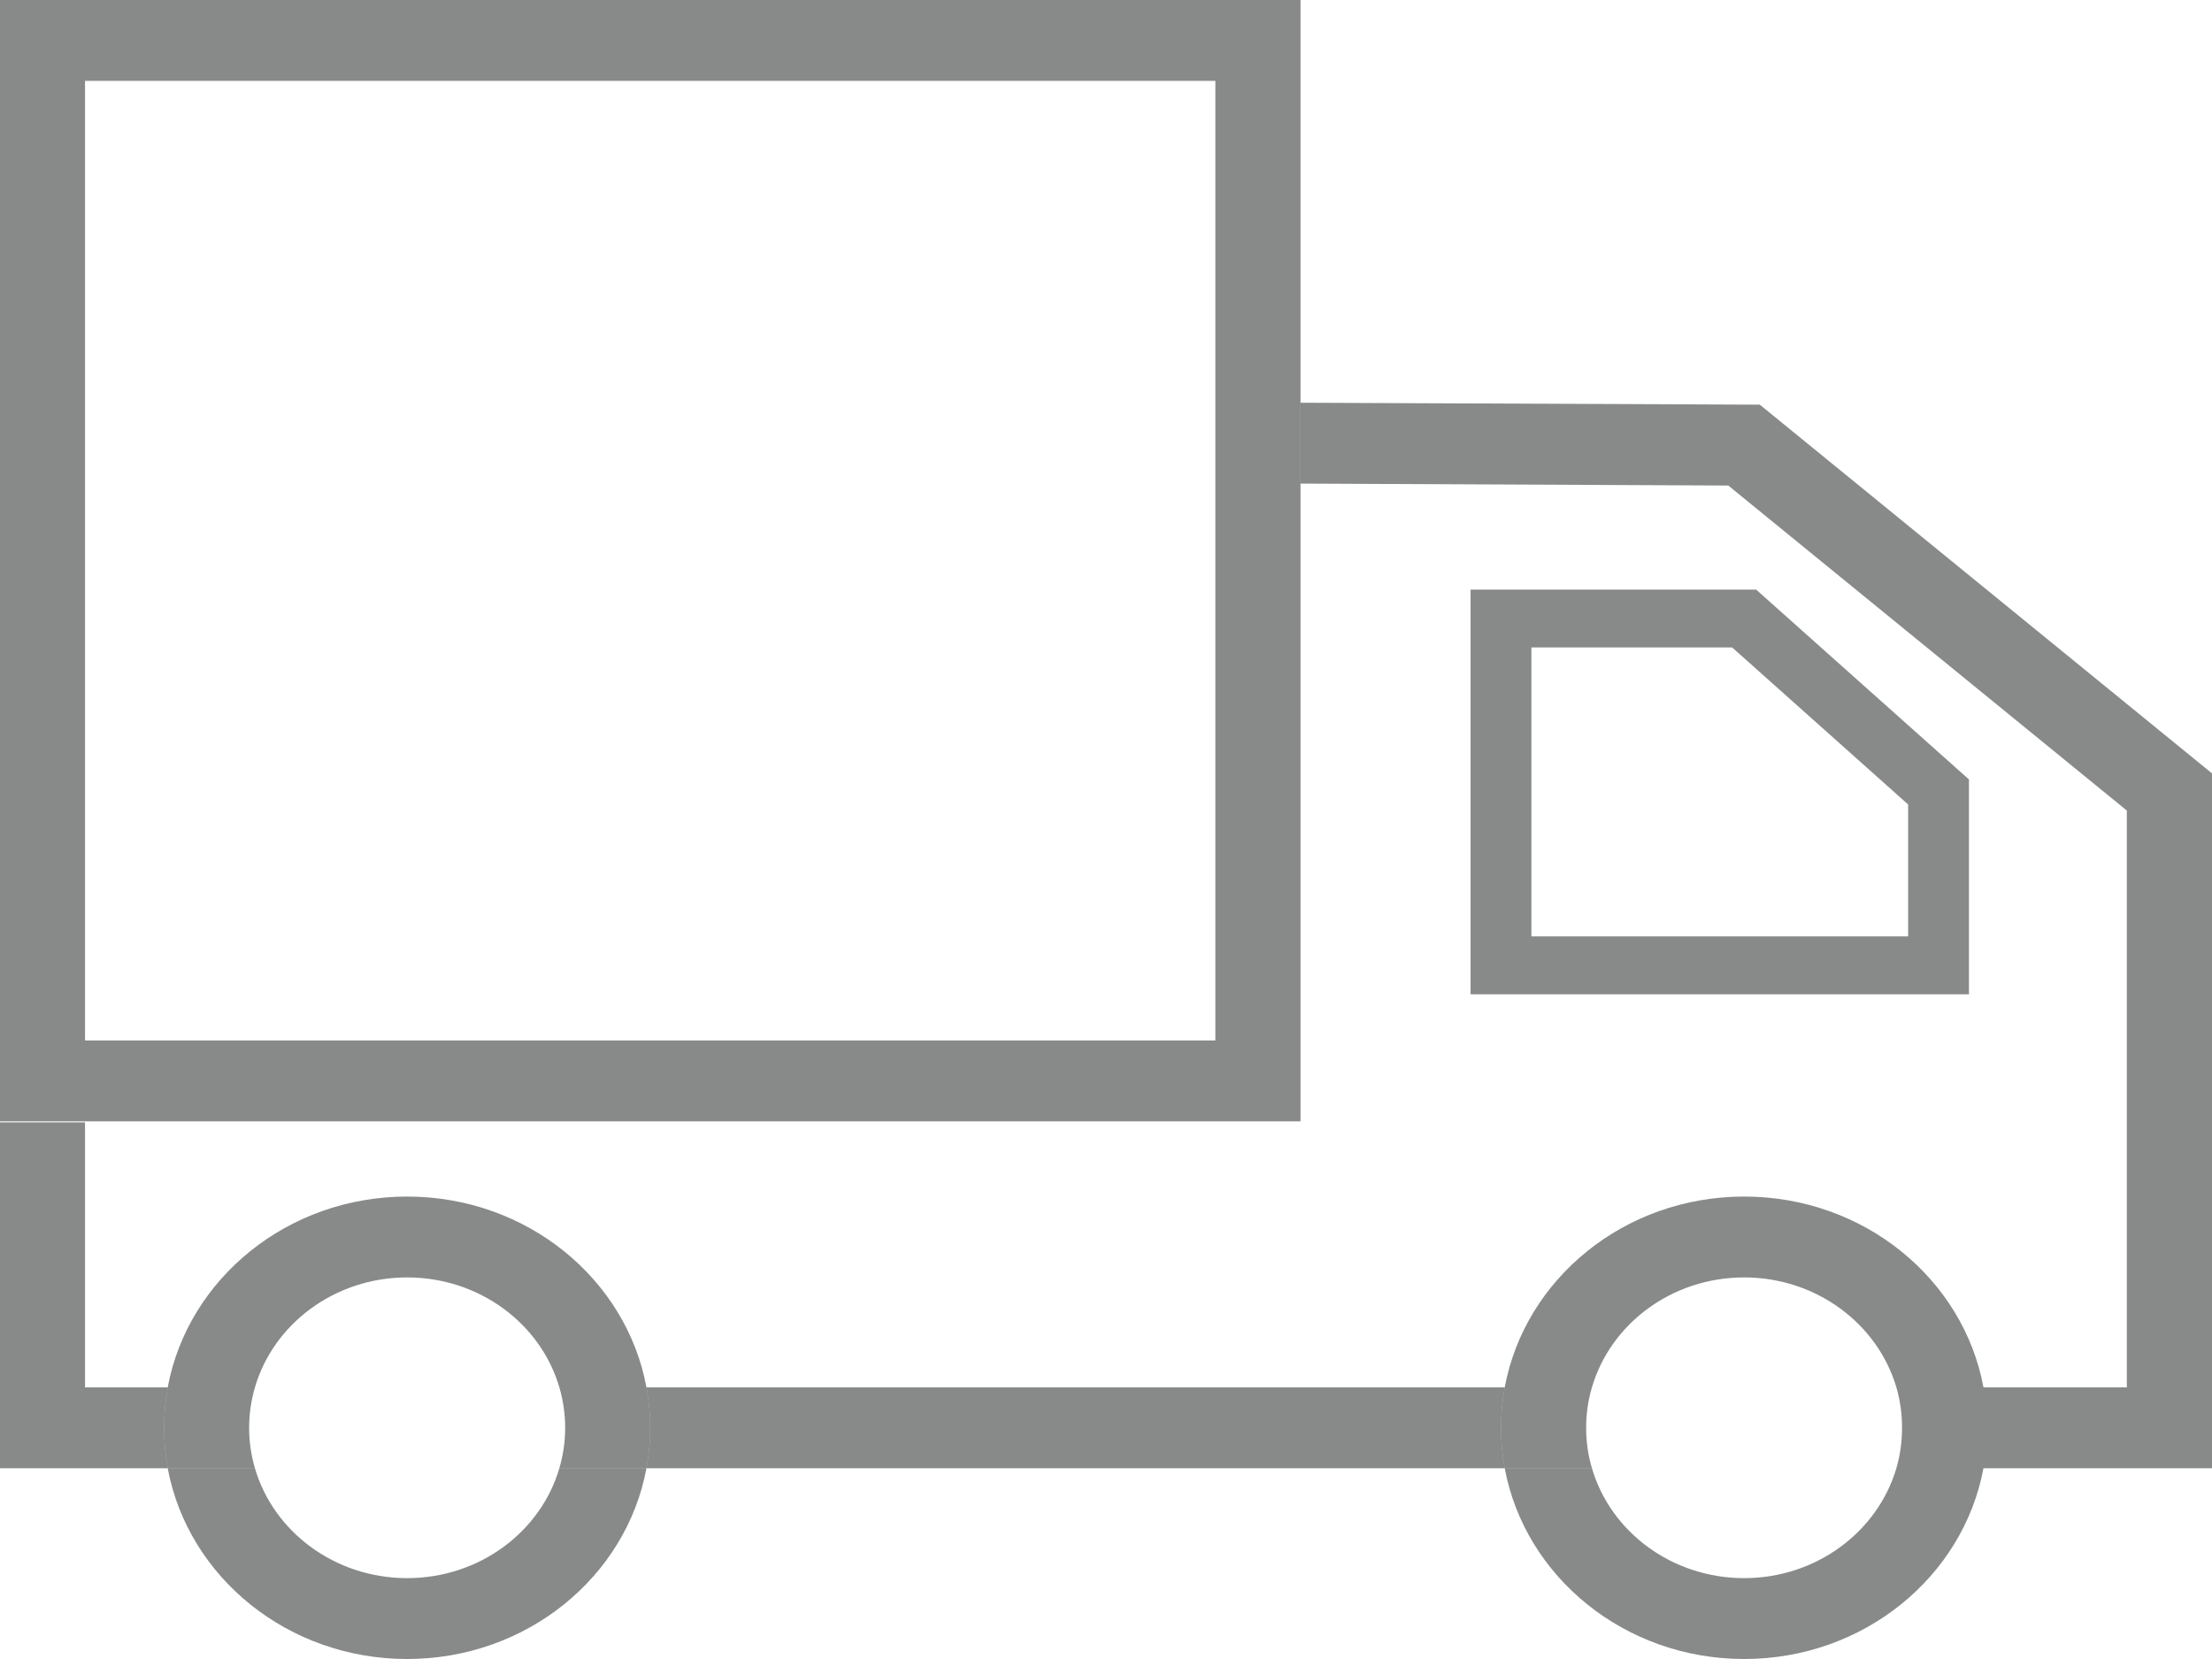 <svg width="16" height="12" viewBox="0 0 16 12" fill="none" xmlns="http://www.w3.org/2000/svg">
<path fill-rule="evenodd" clip-rule="evenodd" d="M-1.66812e-05 0H9.407V8.111H-1.66812e-05V0ZM0.615 0.585V7.526H8.791V0.585H0.615Z" fill="#121715" fill-opacity="0.5"/>
<path fill-rule="evenodd" clip-rule="evenodd" d="M10.637 4.265H12.703L14.242 5.638V7.192H10.637V4.265ZM11.077 4.683V6.773H13.802V5.819L12.529 4.683H11.077Z" fill="#121715" fill-opacity="0.5"/>
<path d="M1.844 10.62C1.817 10.527 1.802 10.429 1.802 10.328C1.802 10.226 1.817 10.128 1.844 10.035H1.214C1.196 10.13 1.187 10.228 1.187 10.328C1.187 10.427 1.196 10.525 1.214 10.62H1.844Z" fill="#121715" fill-opacity="0.5"/>
<path d="M4.703 10.328C4.703 10.229 4.694 10.132 4.677 10.038C4.677 10.037 4.677 10.036 4.676 10.035H4.046C4.073 10.128 4.088 10.226 4.088 10.328C4.088 10.429 4.073 10.527 4.046 10.62H4.676C4.677 10.619 4.677 10.618 4.677 10.617C4.694 10.523 4.703 10.426 4.703 10.328Z" fill="#121715" fill-opacity="0.5"/>
<path fill-rule="evenodd" clip-rule="evenodd" d="M0.615 10.035V8.118H-0V10.62H1.214L1.214 10.625C1.362 11.407 2.081 12 2.945 12C3.811 12 4.531 11.404 4.676 10.62H10.884C11.03 11.404 11.75 12 12.616 12C13.482 12 14.201 11.404 14.347 10.62H16V5.594L12.729 2.927L9.407 2.913V3.498L12.501 3.512L15.384 5.863V10.035H14.347C14.202 9.251 13.482 8.655 12.616 8.655C11.749 8.655 11.03 9.251 10.884 10.035H4.676C4.531 9.251 3.811 8.655 2.945 8.655C2.081 8.655 1.362 9.248 1.214 10.03L1.214 10.035H0.615ZM1.214 10.035H1.844C1.978 9.577 2.42 9.24 2.945 9.24C3.47 9.24 3.912 9.577 4.046 10.035H4.676C4.677 10.036 4.677 10.037 4.677 10.038C4.694 10.132 4.703 10.229 4.703 10.328C4.703 10.426 4.694 10.523 4.677 10.617C4.677 10.618 4.677 10.619 4.676 10.62H4.046C3.912 11.078 3.47 11.415 2.945 11.415C2.42 11.415 1.978 11.078 1.844 10.62H1.214C1.196 10.525 1.187 10.427 1.187 10.328C1.187 10.228 1.196 10.13 1.214 10.035ZM11.515 10.035H10.884C10.867 10.13 10.857 10.228 10.857 10.328C10.857 10.427 10.867 10.525 10.884 10.62H11.515C11.649 11.078 12.091 11.415 12.616 11.415C13.14 11.415 13.582 11.078 13.717 10.62C13.744 10.527 13.758 10.429 13.758 10.328C13.758 10.226 13.744 10.128 13.717 10.035C13.582 9.577 13.14 9.24 12.616 9.24C12.091 9.24 11.649 9.577 11.515 10.035Z" fill="#121715" fill-opacity="0.5"/>
<path d="M11.473 10.328C11.473 10.226 11.487 10.128 11.515 10.035H10.884C10.867 10.13 10.857 10.228 10.857 10.328C10.857 10.427 10.867 10.525 10.884 10.62H11.515C11.487 10.527 11.473 10.429 11.473 10.328Z" fill="#121715" fill-opacity="0.5"/>
</svg>
